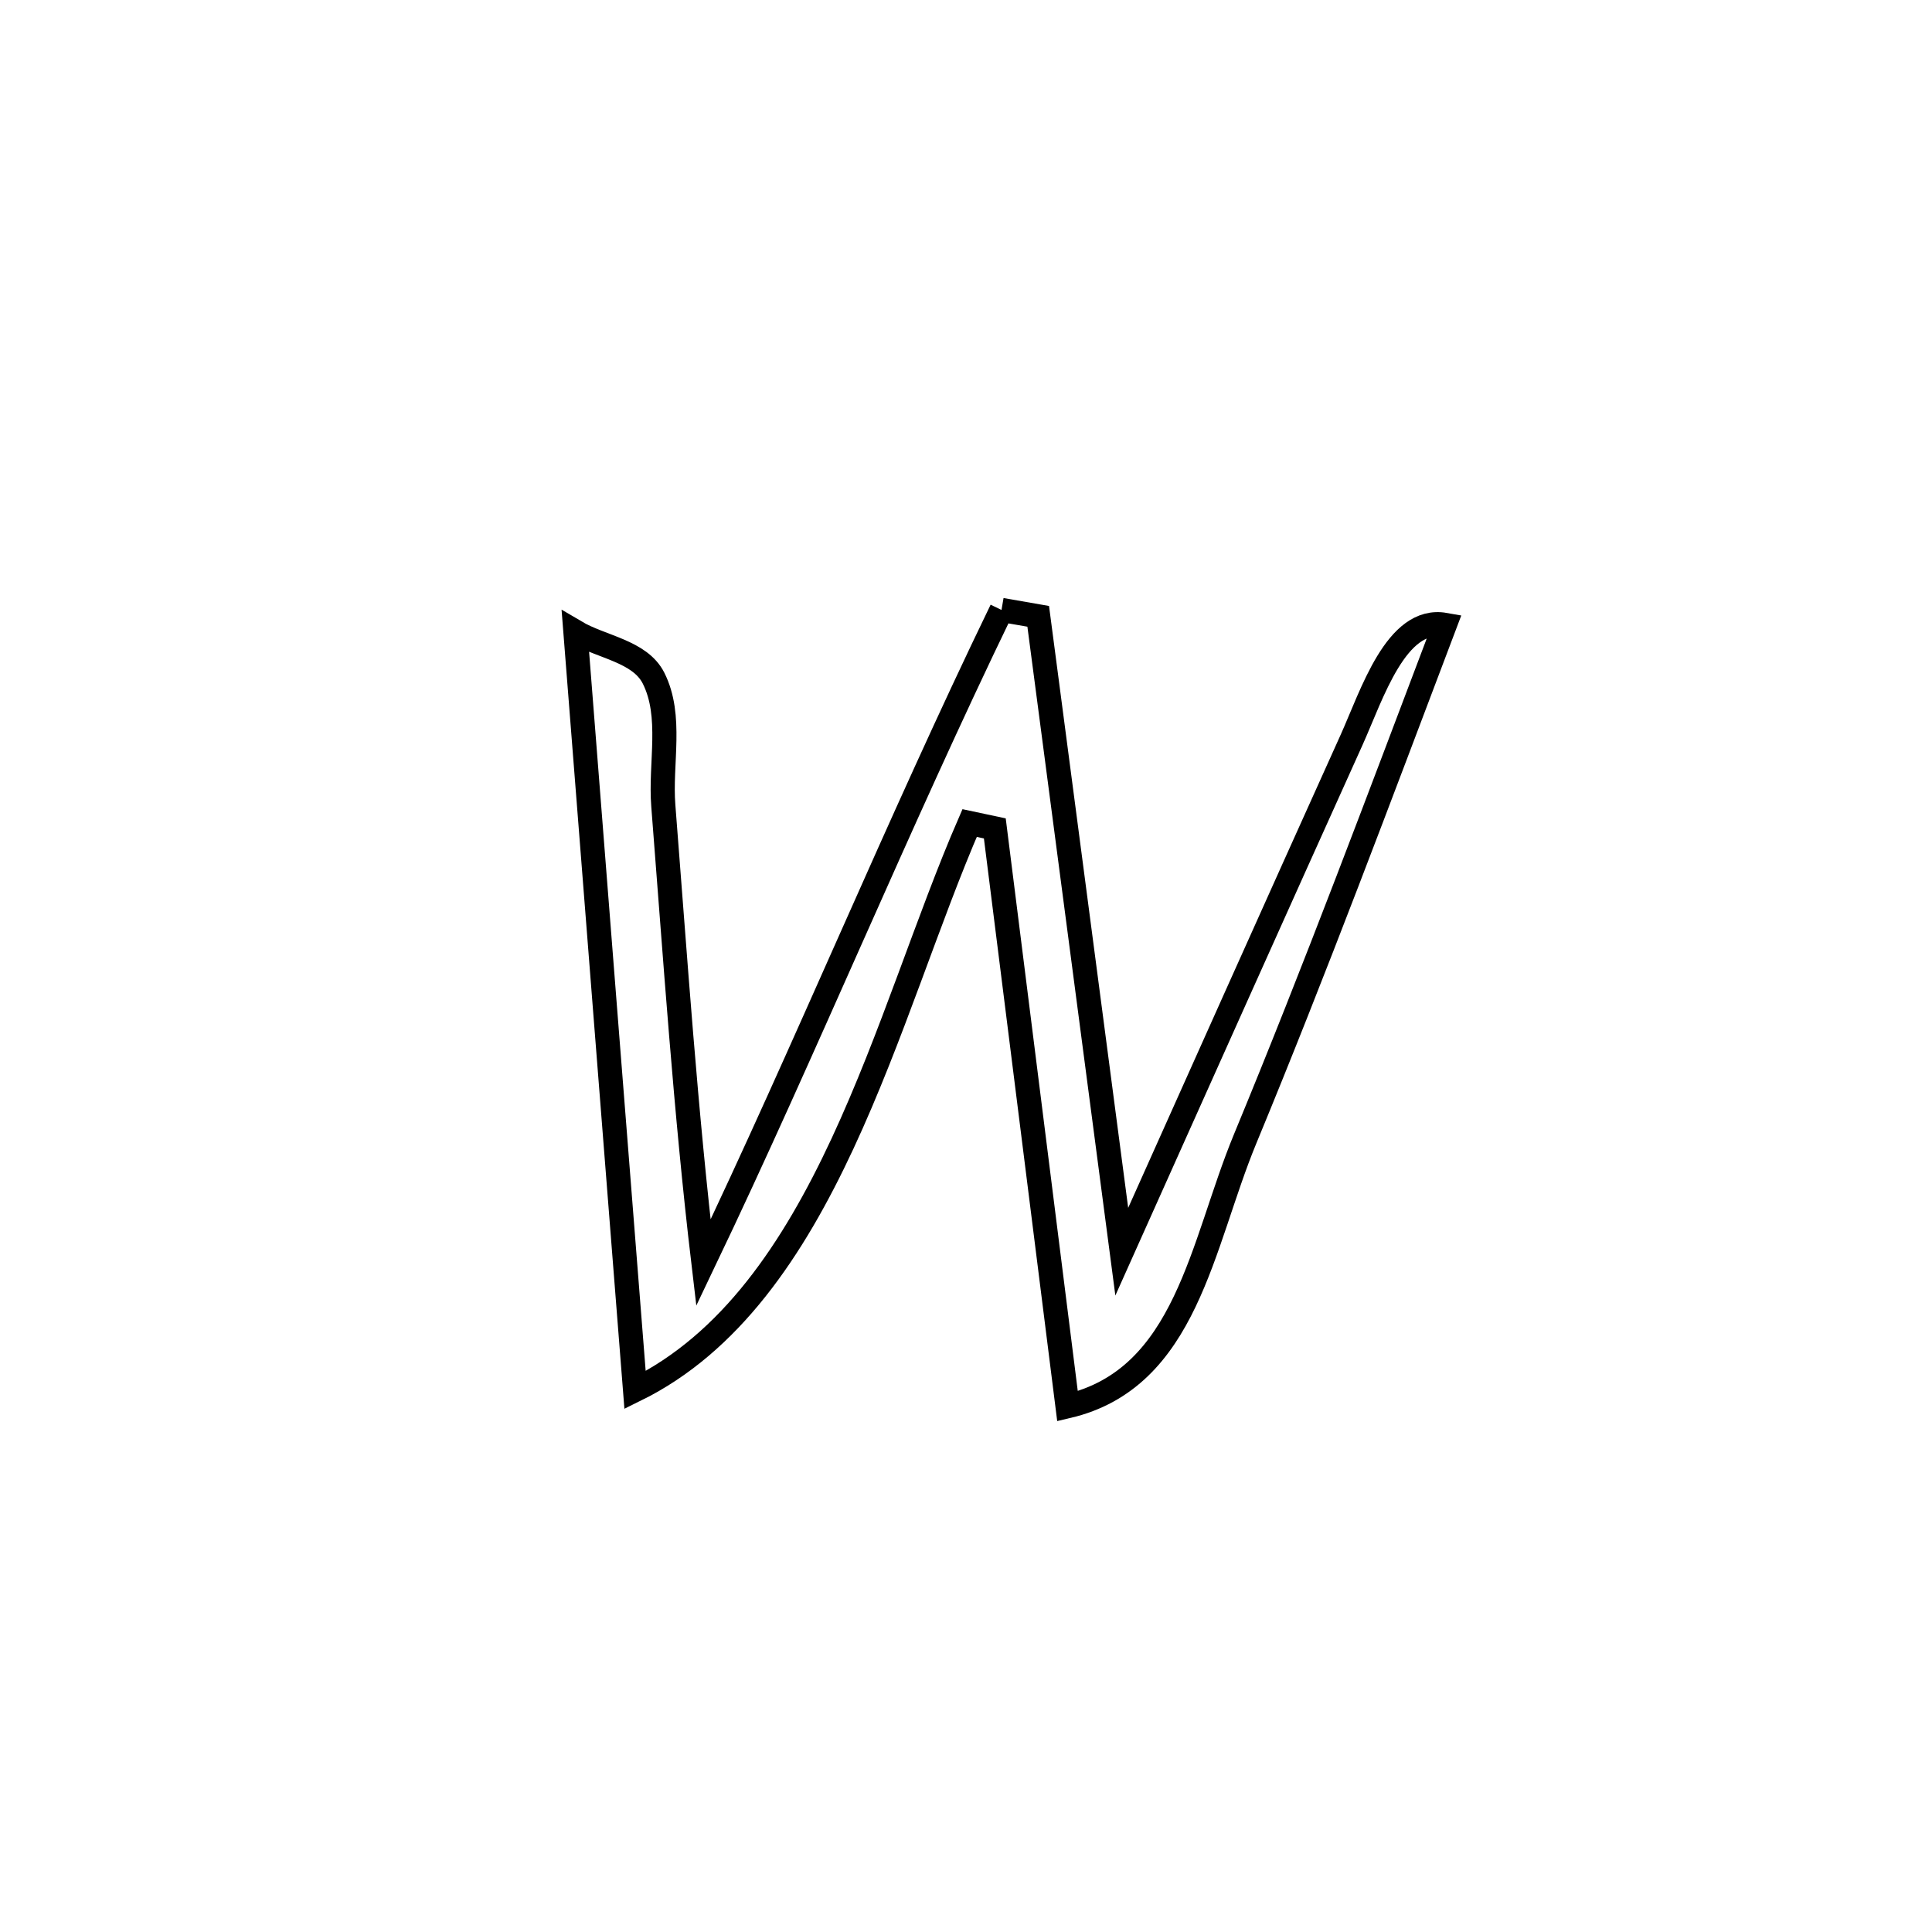 <svg xmlns="http://www.w3.org/2000/svg" viewBox="0.0 0.0 24.0 24.0" height="200px" width="200px"><path fill="none" stroke="black" stroke-width=".3" stroke-opacity="1.0"  filling="0" d="M12.441 7.577 L12.441 7.577 C12.593 7.603 12.745 7.629 12.897 7.656 L12.897 7.656 C13.07 8.971 13.243 10.287 13.416 11.602 C13.589 12.918 13.762 14.233 13.935 15.549 L13.935 15.549 C14.885 13.429 15.834 11.308 16.79 9.191 C17.042 8.632 17.344 7.655 17.948 7.762 L17.948 7.762 C17.139 9.897 16.341 12.037 15.468 14.146 C14.924 15.46 14.743 17.121 13.261 17.469 L13.261 17.469 C12.96 15.076 12.659 12.684 12.358 10.291 L12.358 10.291 C12.253 10.269 12.149 10.246 12.045 10.224 L12.045 10.224 C11.526 11.417 11.08 12.887 10.467 14.204 C9.854 15.521 9.075 16.686 7.889 17.268 L7.889 17.268 C7.766 15.699 7.642 14.129 7.518 12.559 C7.395 10.989 7.271 9.419 7.148 7.849 L7.148 7.849 C7.471 8.04 7.948 8.088 8.118 8.423 C8.357 8.897 8.198 9.481 8.24 10.01 C8.389 11.903 8.515 13.801 8.738 15.686 L8.738 15.686 C9.379 14.345 9.98 12.986 10.584 11.629 C11.188 10.271 11.793 8.915 12.441 7.577 L12.441 7.577"></path></svg>